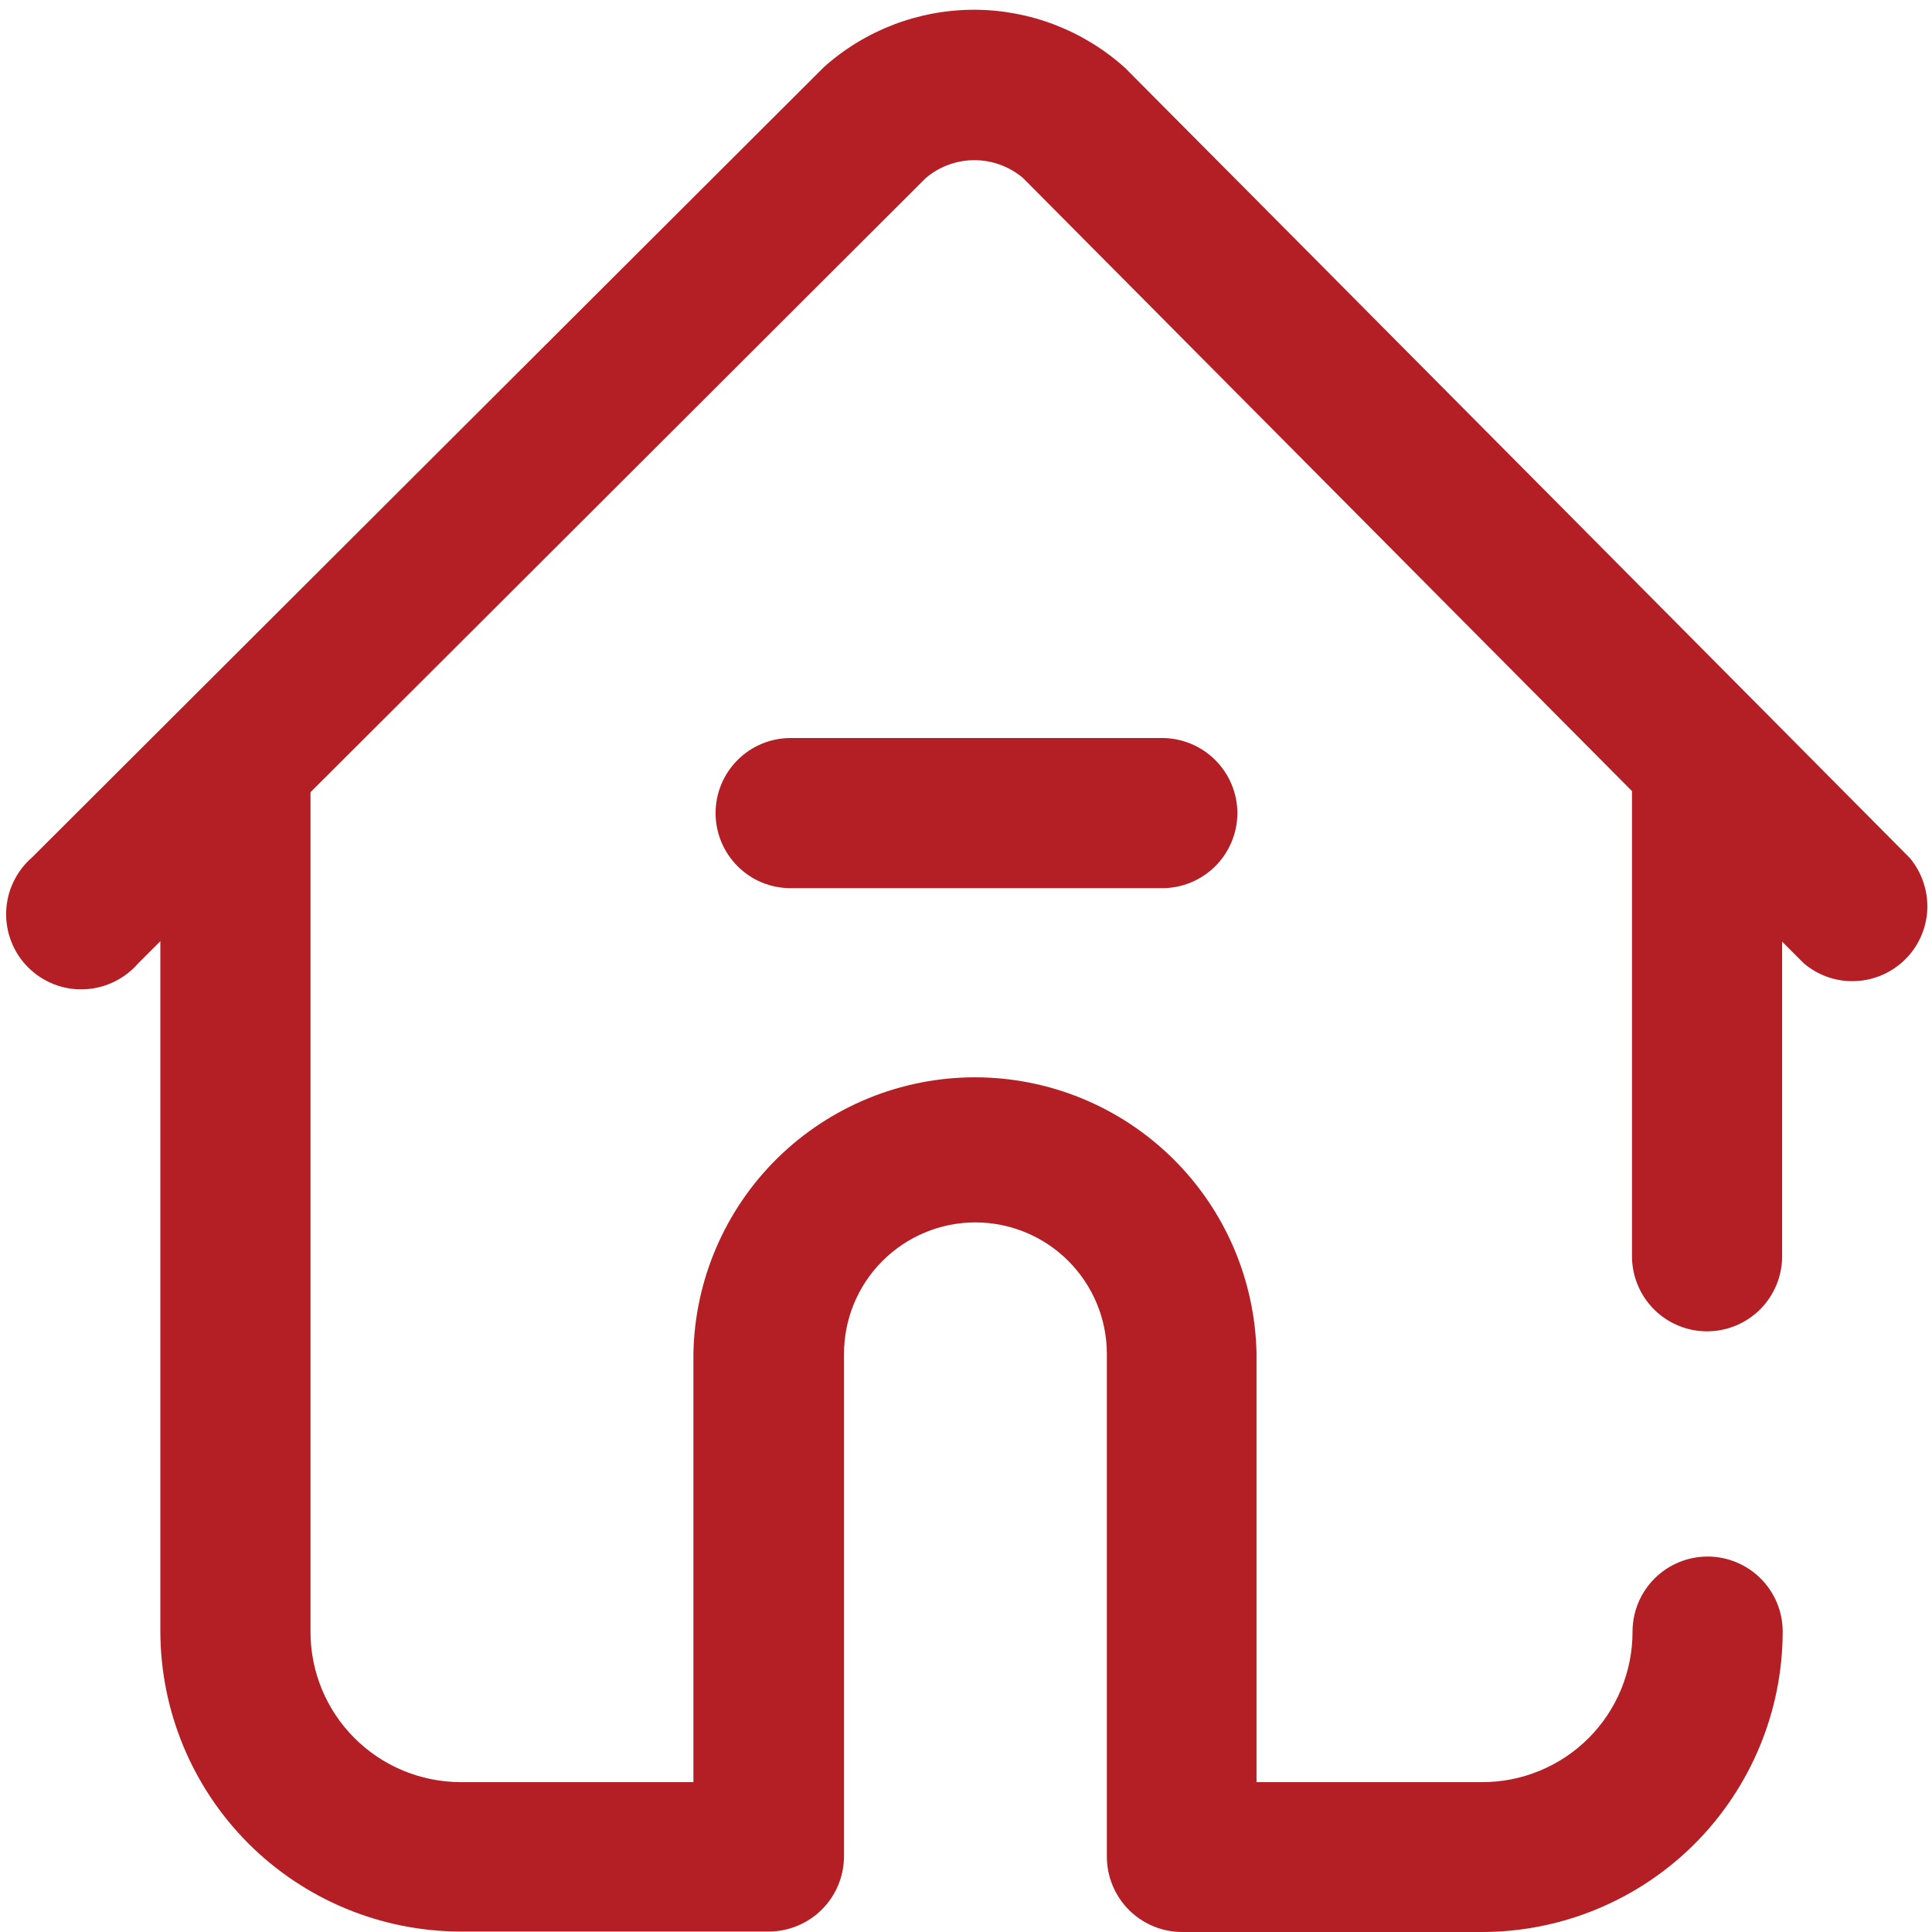 <svg width="21" height="21" viewBox="0 0 21 21" fill="none" xmlns="http://www.w3.org/2000/svg">
<path d="M20.758 9.325C20.758 9.325 12.238 0.743 12.226 0.735C11.777 0.332 11.196 0.108 10.593 0.106C9.99 0.105 9.408 0.326 8.958 0.727L0.347 9.321C0.262 9.395 0.194 9.485 0.146 9.586C0.097 9.688 0.071 9.798 0.067 9.91C0.063 10.022 0.083 10.134 0.124 10.238C0.165 10.342 0.227 10.437 0.307 10.516C0.386 10.595 0.481 10.657 0.586 10.698C0.69 10.739 0.802 10.758 0.914 10.753C1.026 10.749 1.136 10.722 1.237 10.673C1.338 10.625 1.428 10.556 1.502 10.471L1.743 10.23V17.73C1.744 18.596 2.088 19.425 2.7 20.038C3.312 20.649 4.142 20.994 5.008 20.995H8.358C8.574 20.994 8.781 20.908 8.934 20.755C9.087 20.602 9.173 20.395 9.174 20.179V14.716C9.174 14.337 9.324 13.974 9.592 13.706C9.86 13.438 10.223 13.287 10.602 13.287C10.981 13.287 11.345 13.438 11.612 13.706C11.88 13.974 12.031 14.337 12.031 14.716V20.184C12.032 20.4 12.118 20.607 12.271 20.76C12.424 20.913 12.631 20.999 12.847 21H16.112C16.977 20.999 17.807 20.654 18.419 20.043C19.031 19.43 19.376 18.601 19.377 17.735C19.377 17.518 19.291 17.311 19.138 17.158C18.985 17.005 18.777 16.919 18.561 16.919C18.344 16.919 18.137 17.005 17.984 17.158C17.831 17.311 17.745 17.518 17.745 17.735C17.745 17.95 17.703 18.163 17.621 18.362C17.539 18.561 17.418 18.742 17.266 18.894C17.114 19.046 16.933 19.166 16.734 19.248C16.535 19.33 16.322 19.372 16.107 19.371H13.658V14.716C13.643 13.914 13.315 13.149 12.742 12.587C12.17 12.025 11.399 11.71 10.597 11.71C9.795 11.71 9.025 12.025 8.452 12.587C7.88 13.149 7.551 13.914 7.537 14.716V19.371H5.007C4.574 19.37 4.159 19.198 3.853 18.892C3.547 18.586 3.375 18.172 3.375 17.739V8.611L10.063 1.935C10.21 1.81 10.398 1.741 10.591 1.741C10.785 1.741 10.972 1.81 11.12 1.935L17.739 8.599C17.739 8.623 17.739 13.655 17.739 13.655C17.739 13.871 17.825 14.079 17.978 14.232C18.131 14.385 18.338 14.471 18.555 14.471C18.771 14.471 18.979 14.385 19.132 14.232C19.285 14.079 19.371 13.871 19.371 13.655V10.235L19.608 10.472C19.764 10.604 19.963 10.673 20.168 10.664C20.372 10.656 20.565 10.571 20.71 10.427C20.855 10.283 20.94 10.089 20.949 9.885C20.957 9.681 20.889 9.481 20.758 9.325Z" fill="#B31F24"/>
<path d="M13.45 8.838C13.449 9.055 13.363 9.262 13.21 9.415C13.057 9.567 12.85 9.654 12.634 9.654H8.594C8.377 9.654 8.17 9.569 8.017 9.415C7.864 9.262 7.778 9.055 7.778 8.838C7.778 8.622 7.864 8.414 8.017 8.261C8.17 8.108 8.377 8.022 8.594 8.022H12.634C12.85 8.023 13.057 8.109 13.21 8.262C13.363 8.415 13.449 8.622 13.45 8.838Z" fill="#B31F24"/>
</svg>
